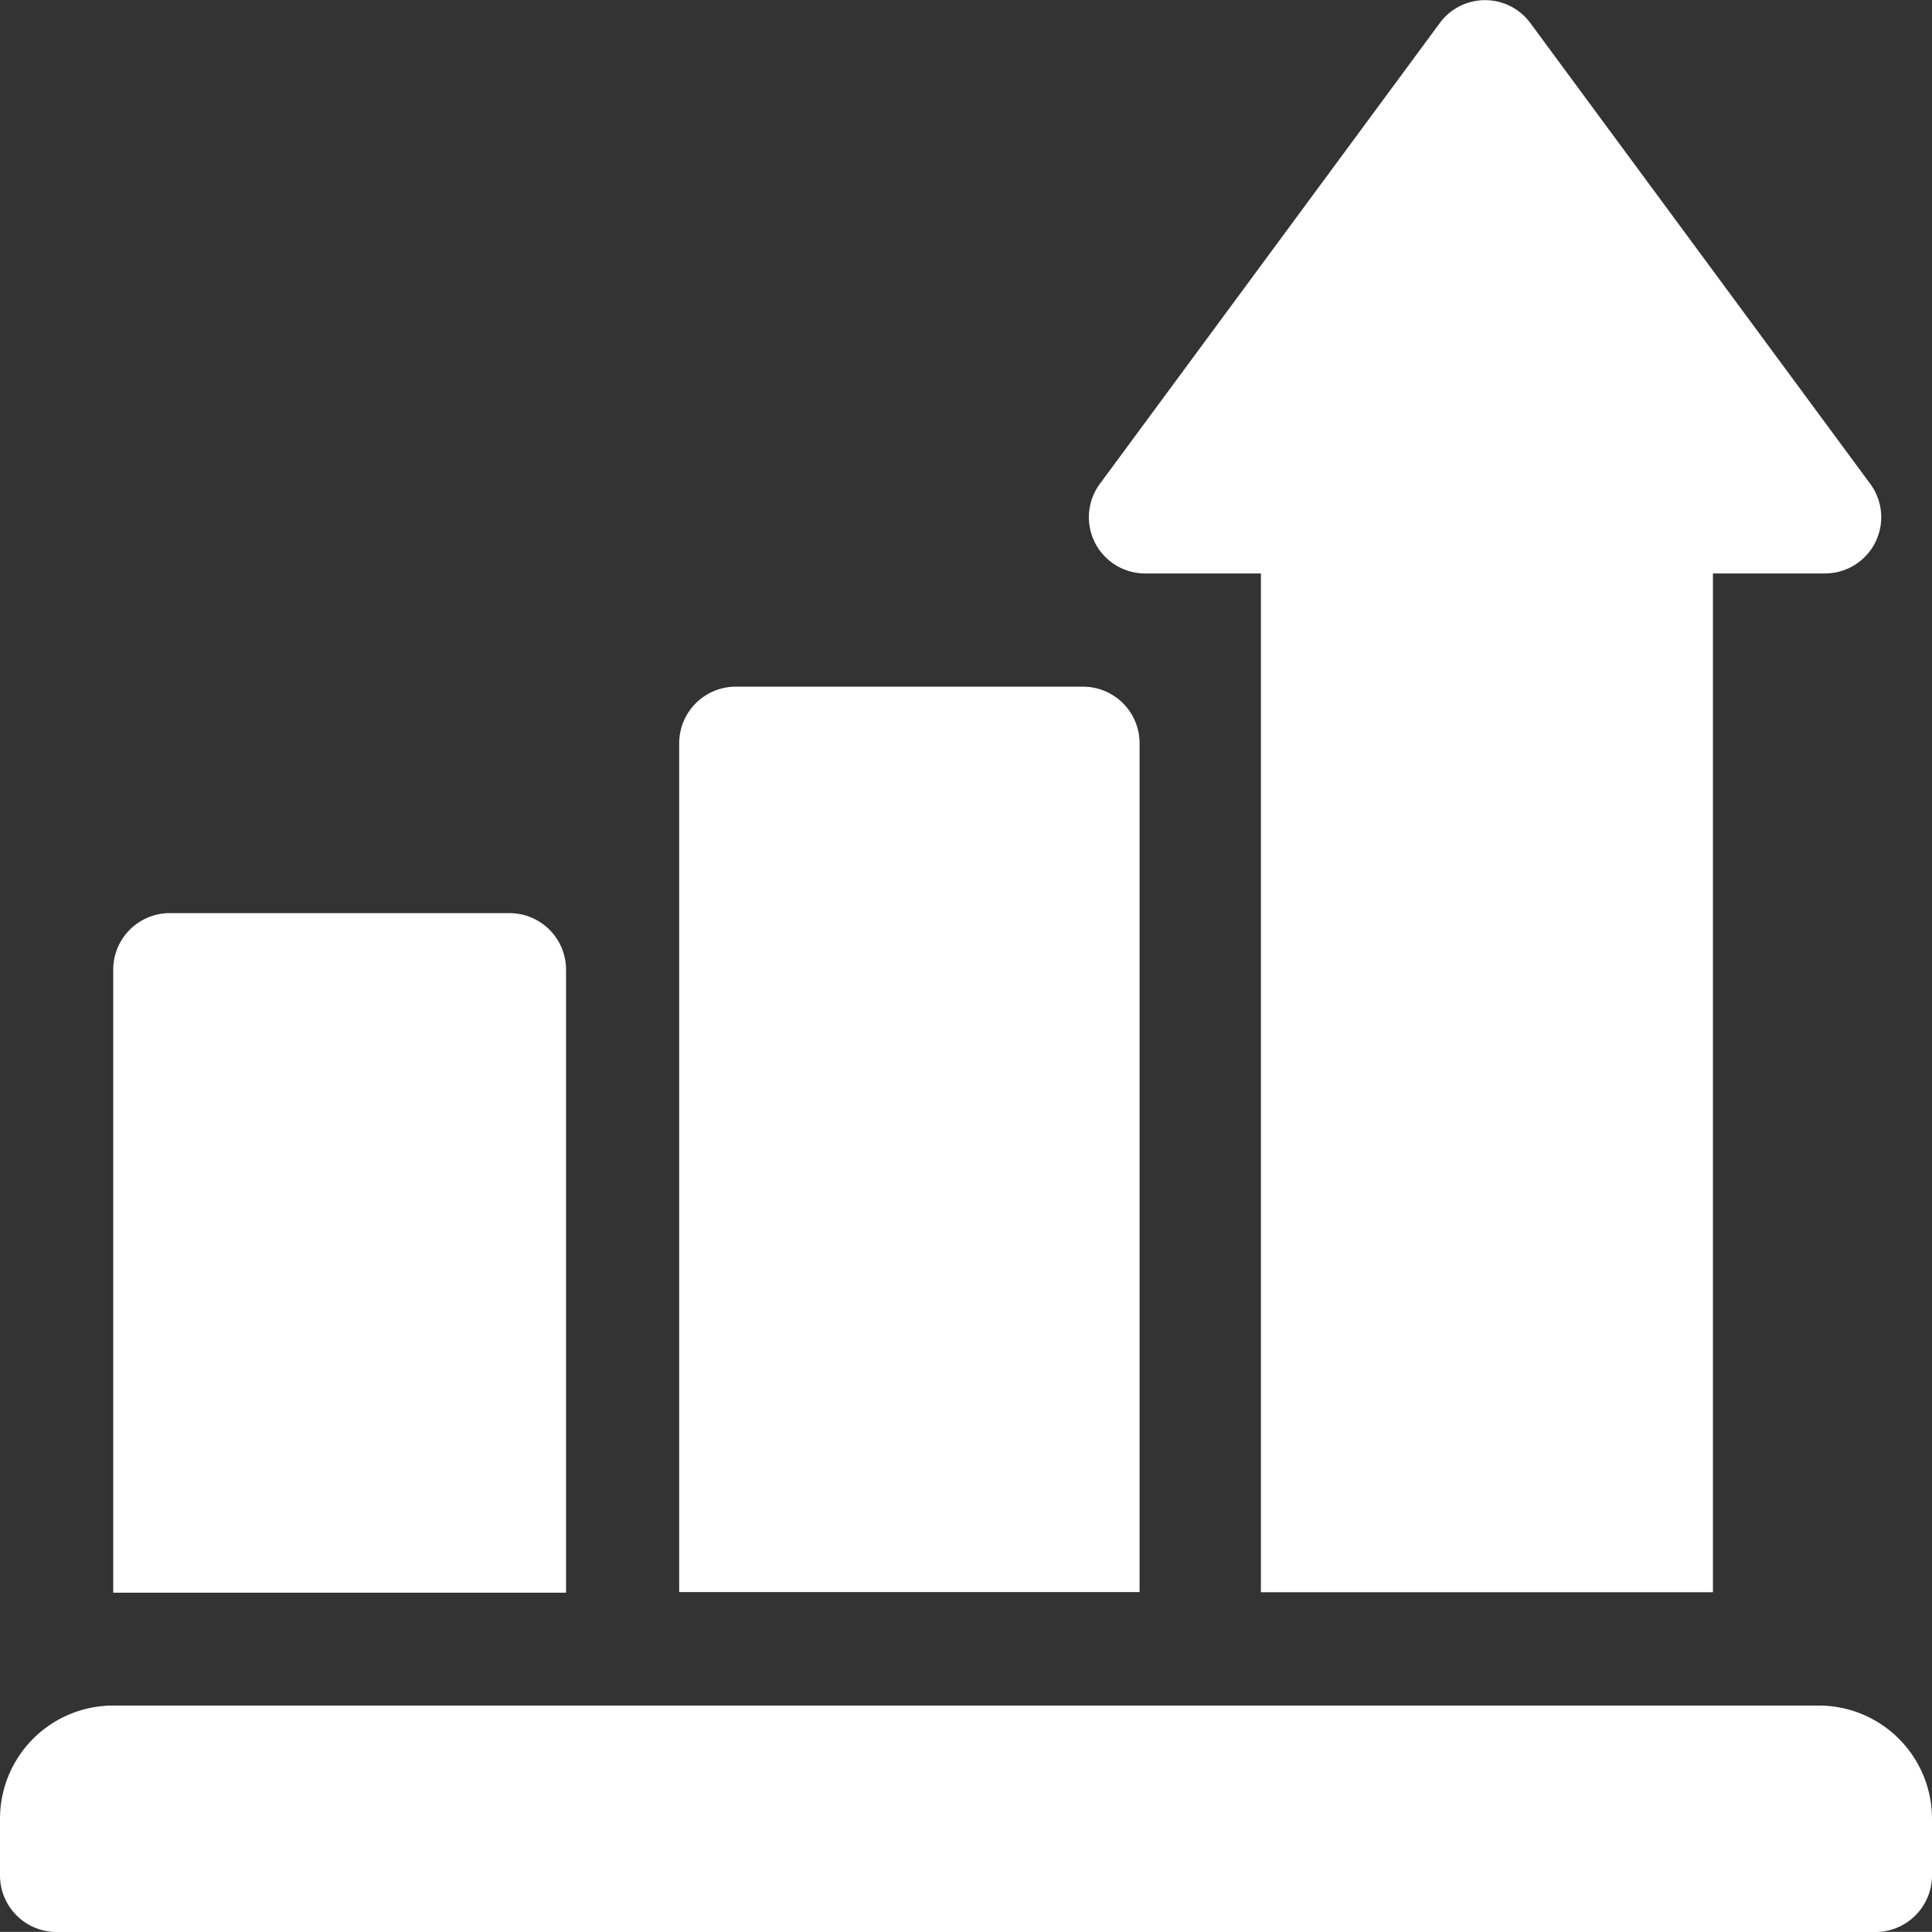<svg xmlns="http://www.w3.org/2000/svg" width="24.81" height="24.809" viewBox="0 0 24.81 24.809"><rect x="0" y="0" width="24.81" height="24.809" fill="#333333" stroke="none"/><defs><style>.a{fill:#fff;}</style></defs><g transform="translate(0 -0.012)"><g transform="translate(0 21.914)"><path class="a" d="M23.357,451.988H1.454A1.454,1.454,0,0,0,0,453.442v.727a.727.727,0,0,0,.727.727H24.083a.727.727,0,0,0,.727-.727v-.727A1.454,1.454,0,0,0,23.357,451.988Z" transform="translate(0 -451.988)"/></g><g transform="translate(8.722 8.83)"><path class="a" d="M185.185,181.988h-4.458a.727.727,0,0,0-.727.727v10.9h5.912v-10.9A.727.727,0,0,0,185.185,181.988Z" transform="translate(-180 -181.988)"/></g><g transform="translate(1.454 11.738)"><path class="a" d="M35.088,241.988H30.727a.727.727,0,0,0-.727.727v8h5.815v-8A.727.727,0,0,0,35.088,241.988Z" transform="translate(-30 -241.988)"/></g><g transform="translate(13.981 0.012)"><path class="a" d="M298.547,6.22,294.18.3a.722.722,0,0,0-1.151,0L288.662,6.22a.722.722,0,0,0,.576,1.156h1.488V20.459h5.805V7.376h1.44A.722.722,0,0,0,298.547,6.22Z" transform="translate(-288.515 -0.012)"/></g></g></svg>